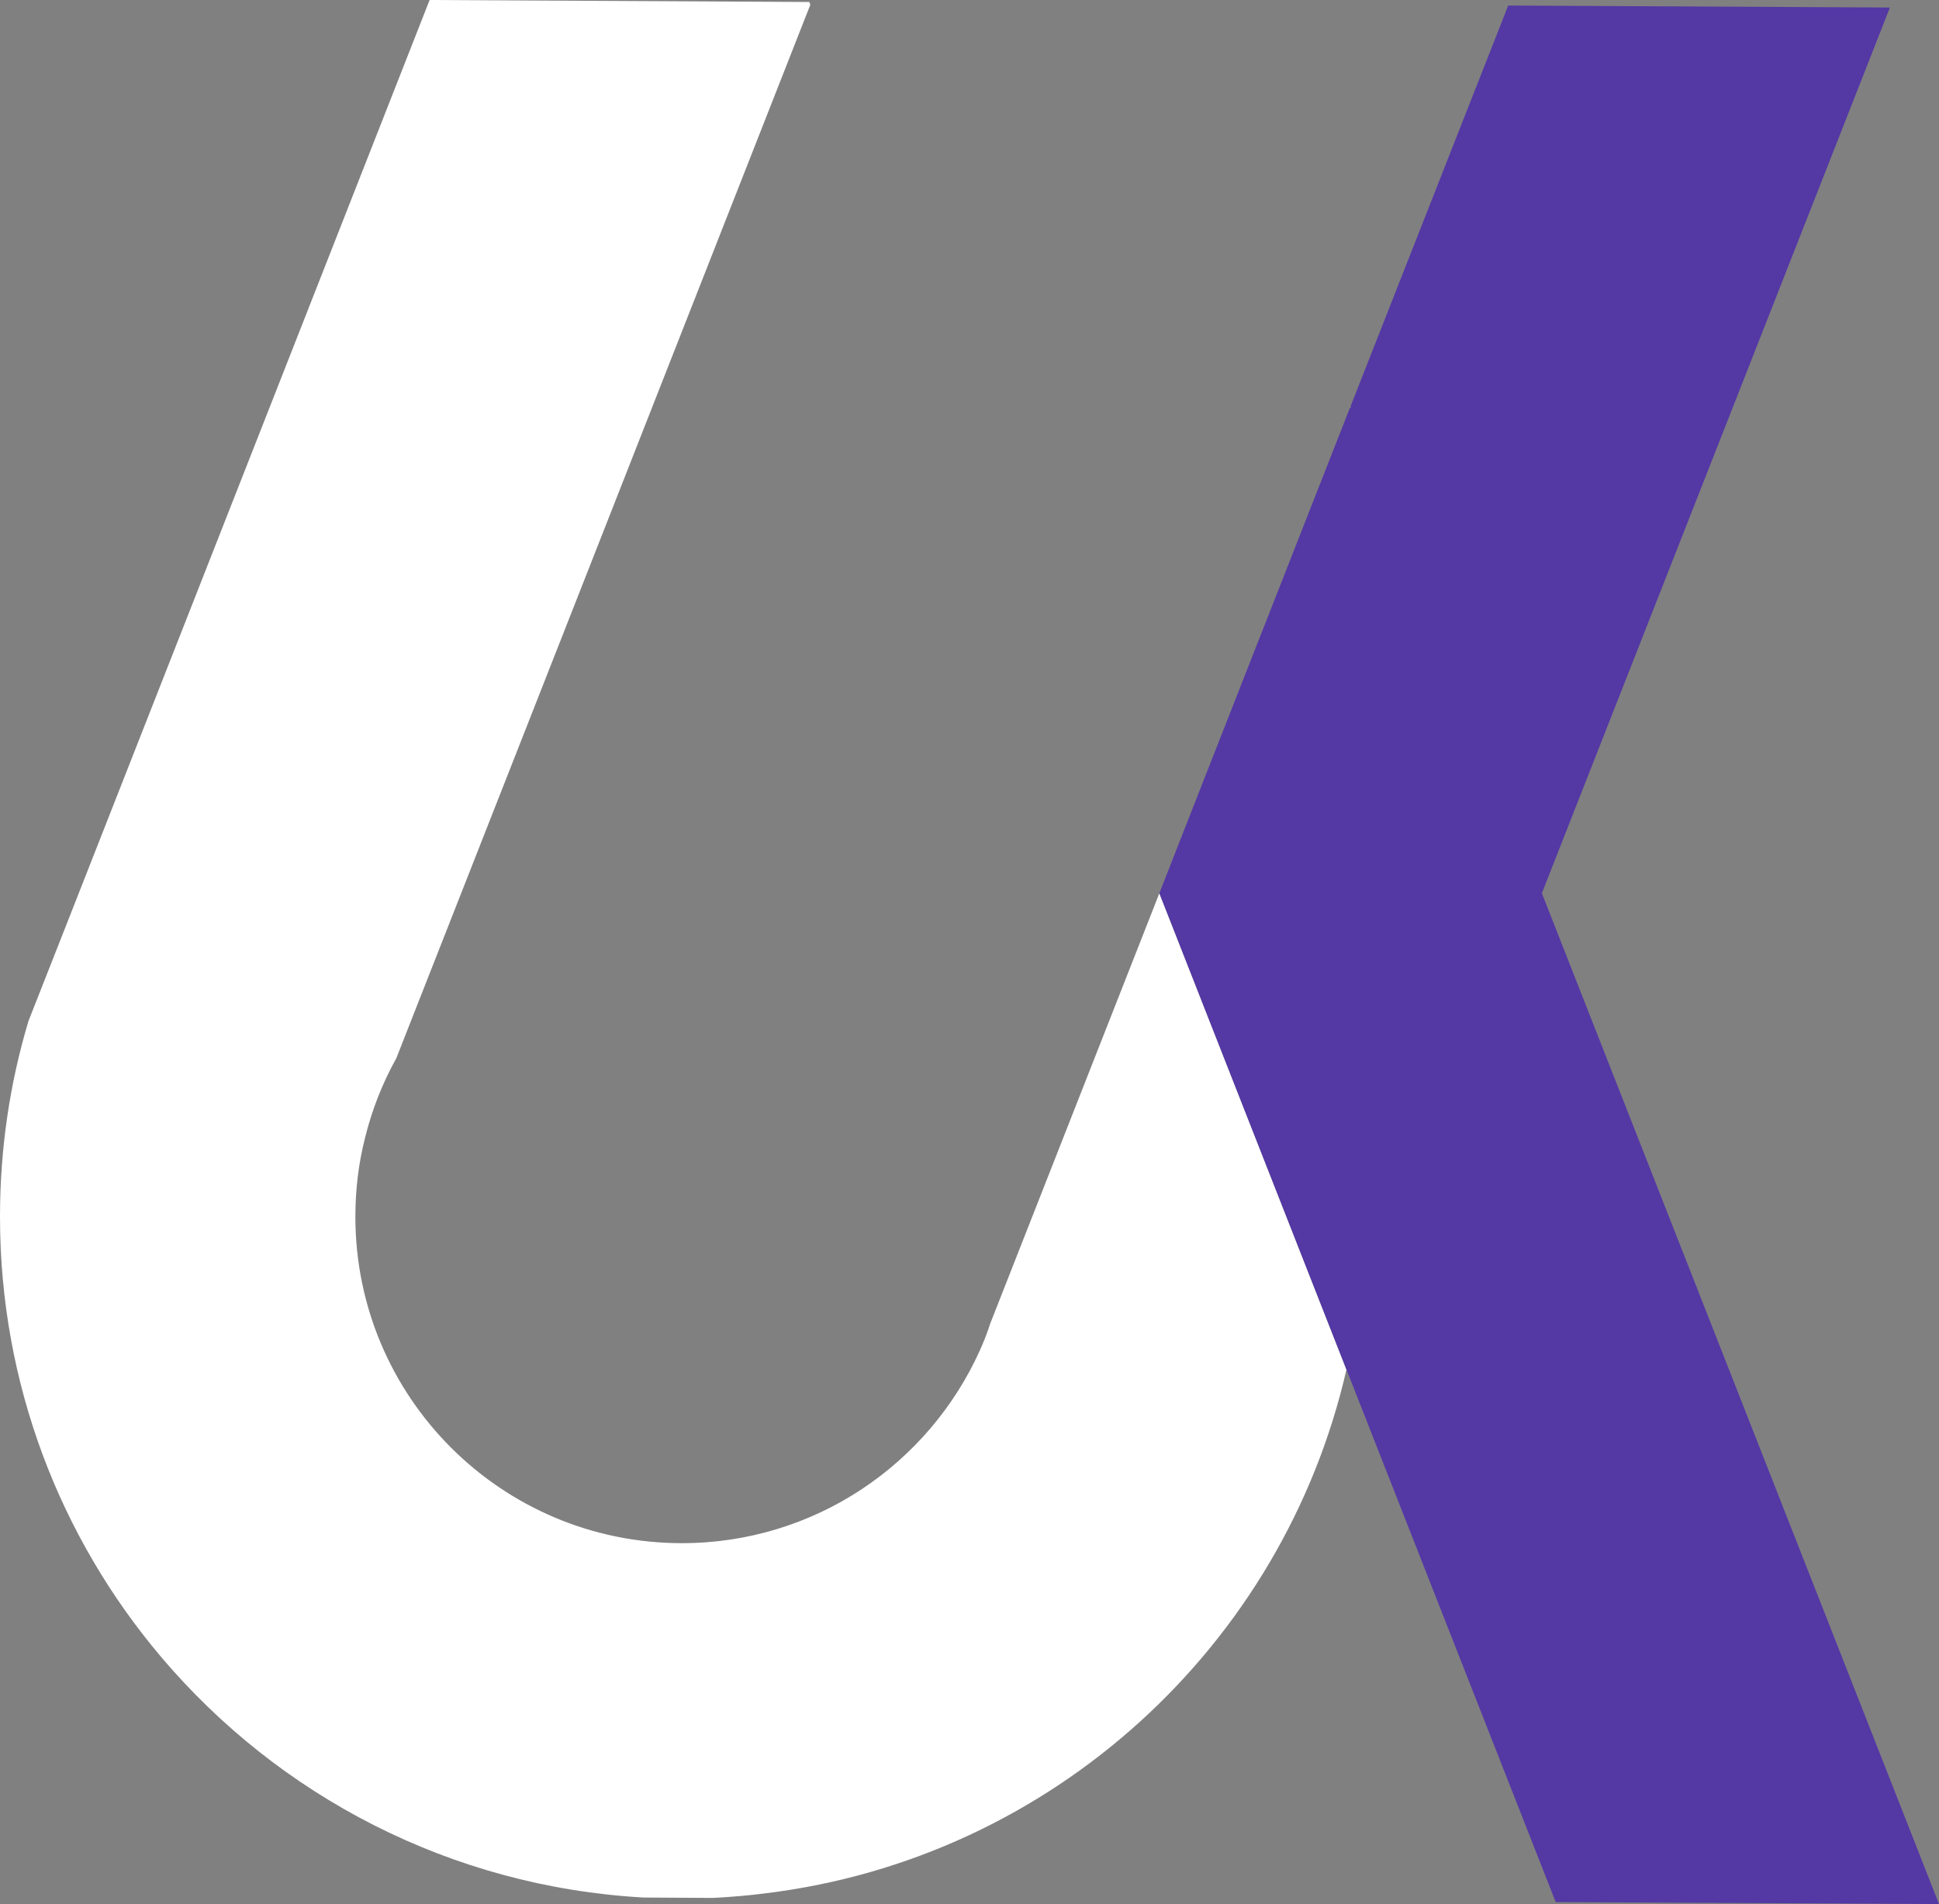 <?xml version="1.0" encoding="UTF-8"?>
<svg id="Calque_2" data-name="Calque 2" xmlns="http://www.w3.org/2000/svg" viewBox="0 0 97.94 96.18">
  <rect x="0" y="0" width="97.94" height="96.18" fill="#808080" stroke="none"/>
  <defs>
    <style>
      .cls-1 {
        fill: #5438a4;
      }

      .cls-1, .cls-2 {
        stroke-width: 0px;
      }

      .cls-2 {
        fill: #fff;
      }
    </style>
  </defs>
  <g id="Calque_1-2" data-name="Calque 1">
    <path class="cls-2" d="M68.01,69.18c-3.19,13.95-14.86,24.67-29.29,26.45-.89.12-1.79.19-2.7.24l-3.52-.02c-9.76-.55-18.43-5.15-24.36-12.15C3.06,77.7,0,69.94,0,61.46c0-3.44.5-6.76,1.44-9.89l2.11-5.36,10.17-25.89L21.7,0l19.18.1.05.14-7.93,20.18-2.69,6.85-10.29,26.18c-.7,1.26-1.24,2.62-1.59,4.06-.32,1.26-.48,2.59-.48,3.95,0,9.11,7.38,16.49,16.49,16.49,6.7,0,12.46-3.99,15.05-9.73.2-.44.38-.9.53-1.37l8.54-21.73,9.45,24.06Z"/>
    <polygon class="cls-1" points="97.94 96.18 78.58 96.08 68.22 69.71 68.01 69.18 58.56 45.12 60.83 39.33 68.19 20.59 68.25 20.6 68.22 20.53 68.22 20.52 76.18 .28 95.46 .38 87.48 20.69 77.88 45.12 97.94 96.18"/>
  </g>
</svg>